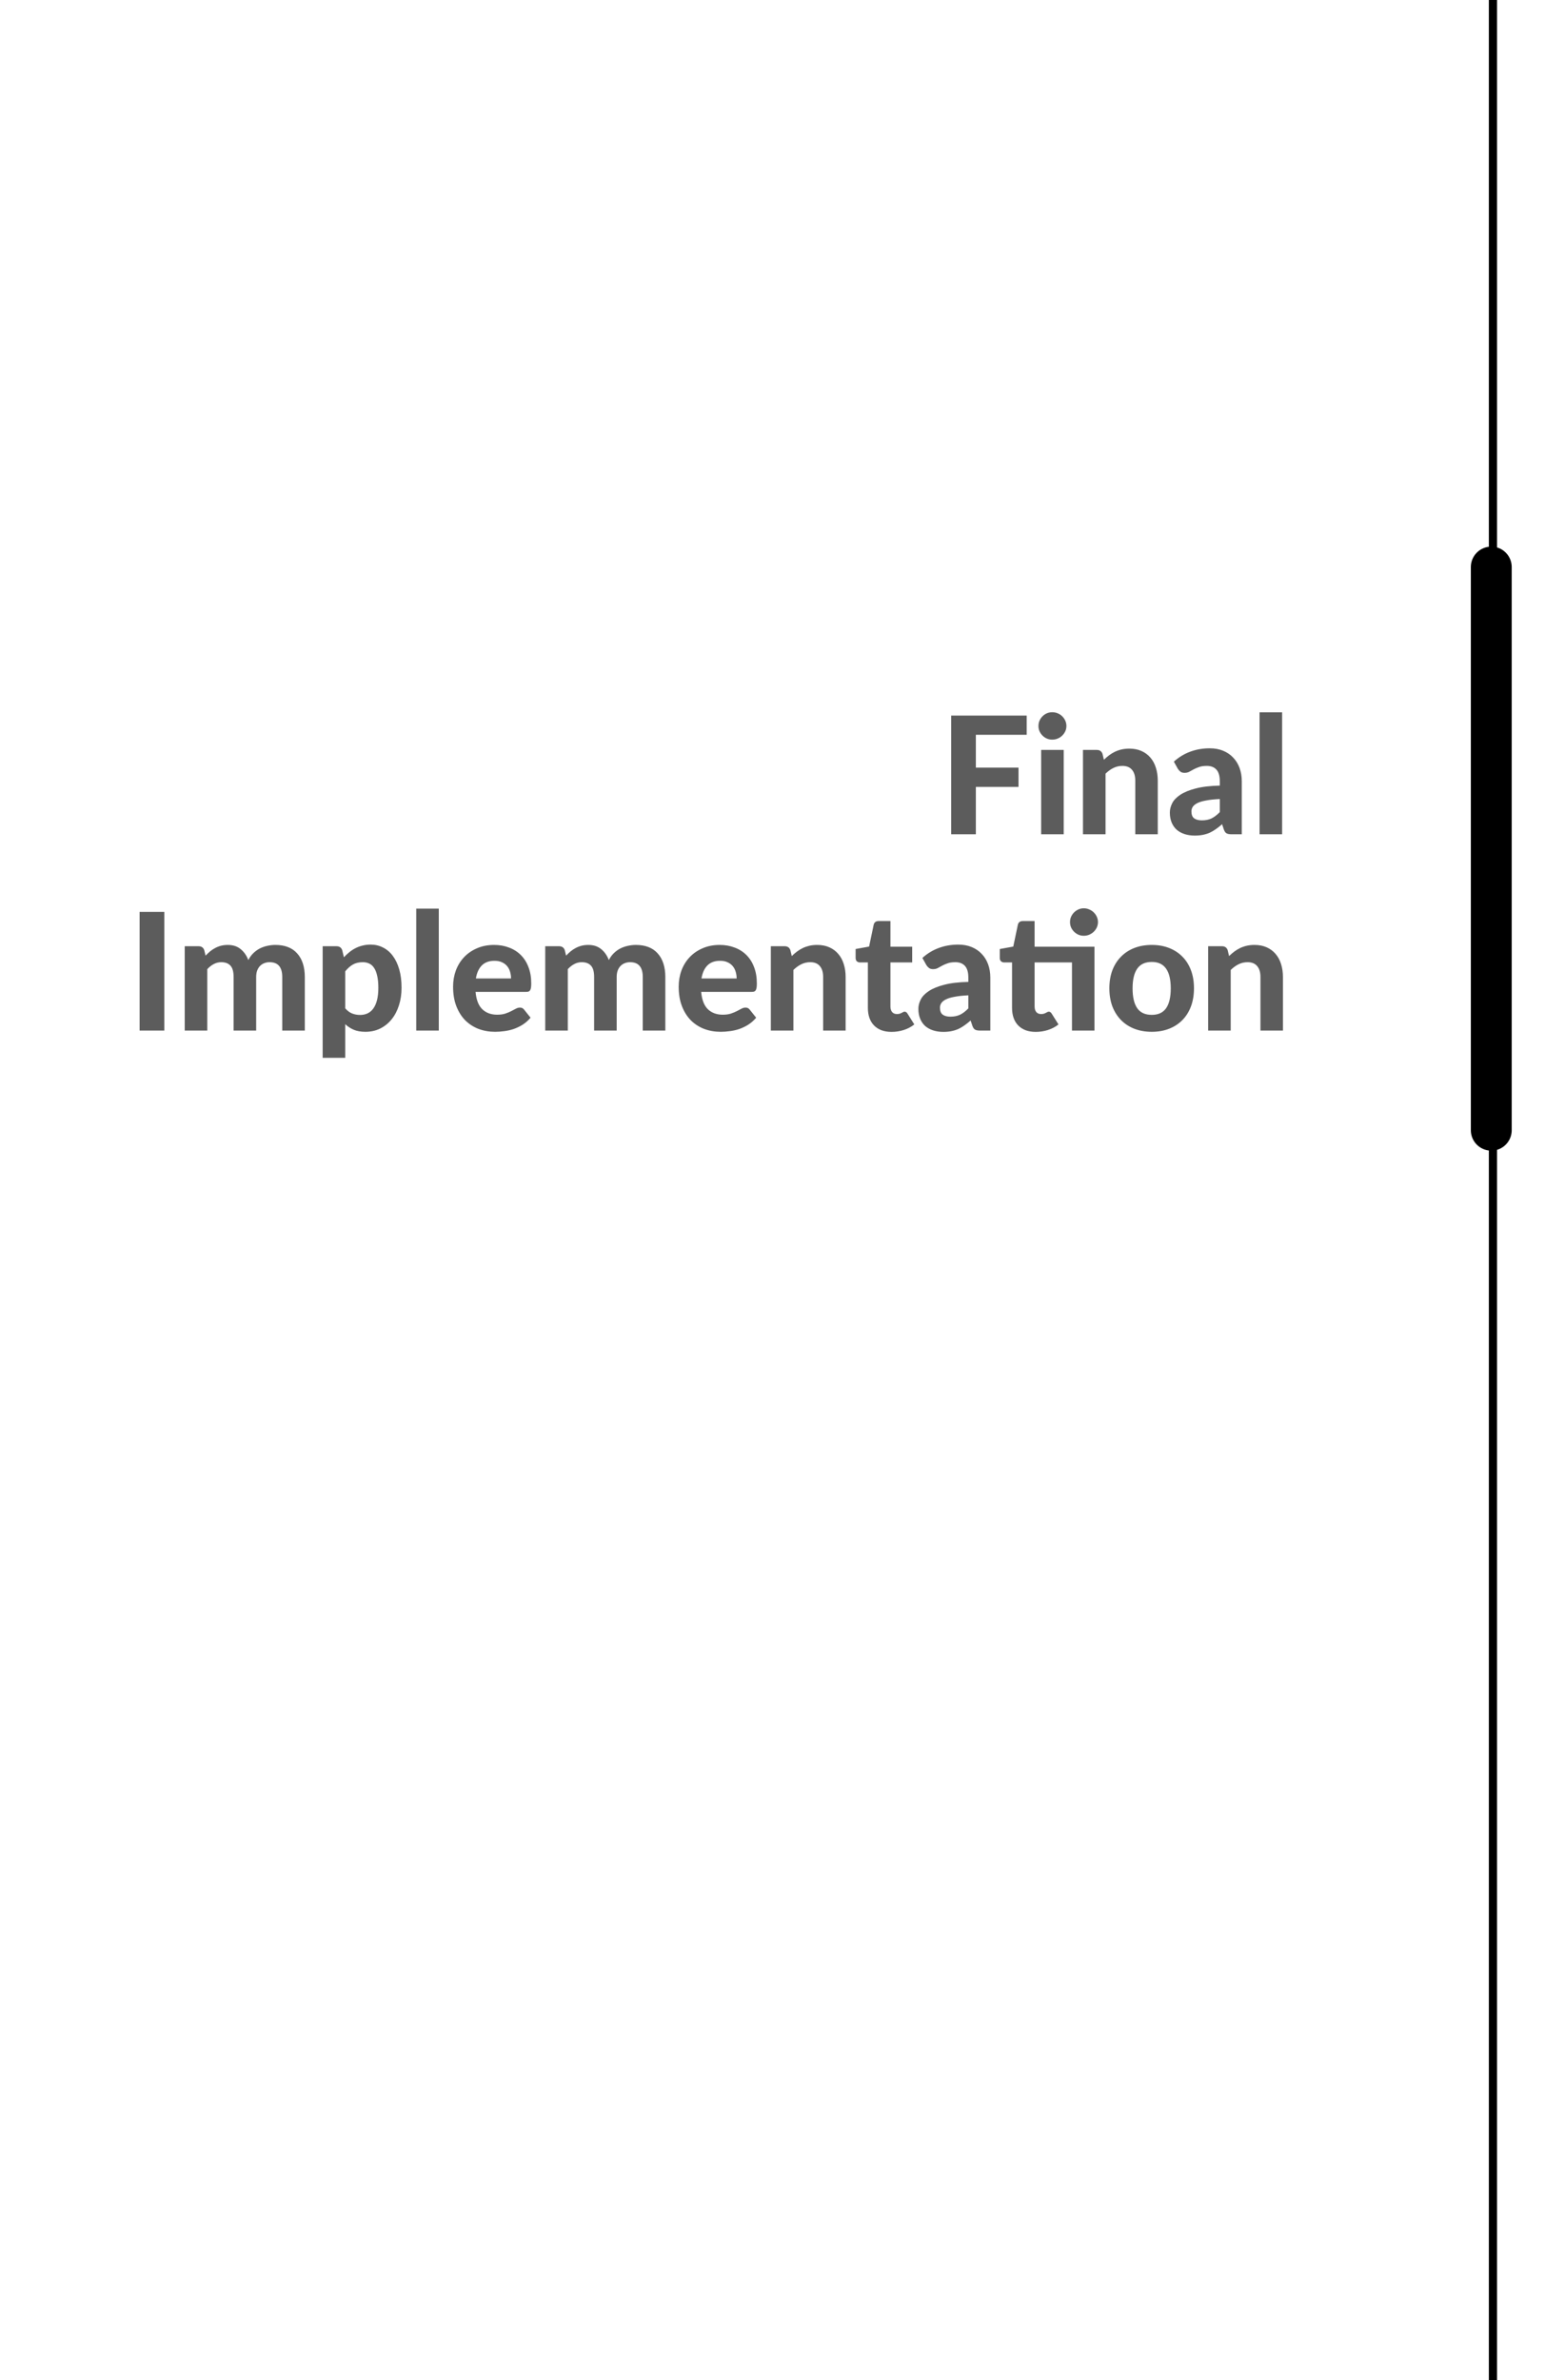 <svg width="189" height="291" viewBox="0 0 189 291" fill="none" xmlns="http://www.w3.org/2000/svg">
<path d="M119.376 89.84V93.85H124.596V96.21H119.376V102H116.356V87.49H125.596V89.84H119.376ZM130.125 91.69V102H127.365V91.69H130.125ZM130.455 88.76C130.455 88.993 130.408 89.21 130.315 89.41C130.221 89.61 130.095 89.787 129.935 89.94C129.781 90.093 129.598 90.213 129.385 90.3C129.178 90.387 128.955 90.43 128.715 90.43C128.488 90.43 128.271 90.387 128.065 90.3C127.865 90.213 127.688 90.093 127.535 89.94C127.381 89.787 127.258 89.61 127.165 89.41C127.078 89.21 127.035 88.993 127.035 88.76C127.035 88.527 127.078 88.31 127.165 88.11C127.258 87.903 127.381 87.723 127.535 87.57C127.688 87.417 127.865 87.297 128.065 87.21C128.271 87.123 128.488 87.08 128.715 87.08C128.955 87.08 129.178 87.123 129.385 87.21C129.598 87.297 129.781 87.417 129.935 87.57C130.095 87.723 130.221 87.903 130.315 88.11C130.408 88.31 130.455 88.527 130.455 88.76ZM135.04 92.89C135.247 92.69 135.46 92.507 135.68 92.34C135.907 92.173 136.143 92.03 136.39 91.91C136.643 91.79 136.913 91.697 137.2 91.63C137.493 91.563 137.81 91.53 138.15 91.53C138.71 91.53 139.207 91.627 139.64 91.82C140.073 92.013 140.437 92.283 140.73 92.63C141.03 92.977 141.253 93.39 141.4 93.87C141.553 94.35 141.63 94.877 141.63 95.45V102H138.88V95.45C138.88 94.877 138.747 94.433 138.48 94.12C138.213 93.8 137.82 93.64 137.3 93.64C136.913 93.64 136.55 93.723 136.21 93.89C135.87 94.057 135.547 94.29 135.24 94.59V102H132.48V91.69H134.18C134.527 91.69 134.757 91.85 134.87 92.17L135.04 92.89ZM149.218 97.69C148.544 97.723 147.984 97.783 147.538 97.87C147.091 97.95 146.734 98.057 146.468 98.19C146.208 98.323 146.021 98.477 145.908 98.65C145.801 98.817 145.748 99 145.748 99.2C145.748 99.6 145.858 99.883 146.078 100.05C146.304 100.217 146.618 100.3 147.018 100.3C147.478 100.3 147.874 100.22 148.208 100.06C148.548 99.893 148.884 99.637 149.218 99.29V97.69ZM143.598 93.12C144.204 92.573 144.874 92.167 145.608 91.9C146.341 91.627 147.134 91.49 147.988 91.49C148.601 91.49 149.148 91.59 149.628 91.79C150.114 91.99 150.524 92.27 150.858 92.63C151.198 92.983 151.458 93.407 151.638 93.9C151.818 94.393 151.908 94.933 151.908 95.52V102H150.648C150.388 102 150.188 101.963 150.048 101.89C149.914 101.817 149.804 101.663 149.718 101.43L149.498 100.77C149.238 100.997 148.984 101.197 148.738 101.37C148.498 101.543 148.248 101.69 147.988 101.81C147.728 101.923 147.448 102.01 147.148 102.07C146.854 102.13 146.524 102.16 146.158 102.16C145.704 102.16 145.291 102.1 144.918 101.98C144.544 101.86 144.221 101.683 143.948 101.45C143.681 101.21 143.474 100.913 143.328 100.56C143.181 100.207 143.108 99.8 143.108 99.34C143.108 98.96 143.204 98.58 143.398 98.2C143.591 97.82 143.921 97.477 144.388 97.17C144.861 96.857 145.488 96.6 146.268 96.4C147.054 96.193 148.038 96.077 149.218 96.05V95.52C149.218 94.873 149.081 94.4 148.808 94.1C148.534 93.793 148.141 93.64 147.628 93.64C147.248 93.64 146.931 93.687 146.678 93.78C146.424 93.867 146.201 93.963 146.008 94.07C145.821 94.17 145.644 94.267 145.478 94.36C145.311 94.447 145.118 94.49 144.898 94.49C144.704 94.49 144.541 94.443 144.408 94.35C144.281 94.25 144.174 94.133 144.088 94L143.598 93.12ZM156.842 87.09V102H154.082V87.09H156.842ZM20.099 126H17.079V111.49H20.099V126ZM22.597 126V115.69H24.297C24.644 115.69 24.874 115.85 24.987 116.17L25.147 116.84C25.327 116.653 25.51 116.48 25.697 116.32C25.89 116.16 26.097 116.023 26.317 115.91C26.537 115.79 26.774 115.697 27.027 115.63C27.287 115.563 27.567 115.53 27.867 115.53C28.5 115.53 29.024 115.7 29.437 116.04C29.85 116.373 30.164 116.82 30.377 117.38C30.544 117.053 30.747 116.773 30.987 116.54C31.234 116.3 31.5 116.107 31.787 115.96C32.08 115.813 32.387 115.707 32.707 115.64C33.034 115.567 33.36 115.53 33.687 115.53C34.267 115.53 34.78 115.617 35.227 115.79C35.674 115.963 36.047 116.22 36.347 116.56C36.654 116.893 36.887 117.303 37.047 117.79C37.207 118.277 37.287 118.83 37.287 119.45V126H34.527V119.45C34.527 118.243 34.01 117.64 32.977 117.64C32.744 117.64 32.527 117.68 32.327 117.76C32.134 117.833 31.96 117.947 31.807 118.1C31.66 118.253 31.544 118.443 31.457 118.67C31.377 118.897 31.337 119.157 31.337 119.45V126H28.577V119.45C28.577 118.797 28.447 118.333 28.187 118.06C27.934 117.78 27.557 117.64 27.057 117.64C26.737 117.64 26.434 117.717 26.147 117.87C25.867 118.017 25.604 118.223 25.357 118.49V126H22.597ZM42.232 123.28C42.492 123.58 42.772 123.79 43.072 123.91C43.379 124.03 43.705 124.09 44.052 124.09C44.385 124.09 44.689 124.027 44.962 123.9C45.235 123.773 45.469 123.577 45.662 123.31C45.862 123.037 46.015 122.69 46.122 122.27C46.229 121.85 46.282 121.35 46.282 120.77C46.282 120.197 46.235 119.71 46.142 119.31C46.055 118.91 45.929 118.587 45.762 118.34C45.602 118.093 45.405 117.917 45.172 117.81C44.939 117.697 44.679 117.64 44.392 117.64C43.905 117.64 43.495 117.737 43.162 117.93C42.835 118.117 42.525 118.393 42.232 118.76V123.28ZM42.072 117.04C42.279 116.813 42.499 116.607 42.732 116.42C42.965 116.227 43.215 116.063 43.482 115.93C43.749 115.79 44.035 115.683 44.342 115.61C44.649 115.53 44.982 115.49 45.342 115.49C45.895 115.49 46.402 115.61 46.862 115.85C47.329 116.083 47.729 116.427 48.062 116.88C48.395 117.327 48.655 117.877 48.842 118.53C49.029 119.183 49.122 119.93 49.122 120.77C49.122 121.543 49.015 122.26 48.802 122.92C48.595 123.573 48.299 124.14 47.912 124.62C47.525 125.1 47.059 125.477 46.512 125.75C45.972 126.017 45.369 126.15 44.702 126.15C44.142 126.15 43.665 126.067 43.272 125.9C42.885 125.733 42.539 125.507 42.232 125.22V129.33H39.472V115.69H41.172C41.519 115.69 41.749 115.85 41.862 116.17L42.072 117.04ZM53.678 111.09V126H50.918V111.09H53.678ZM62.516 119.63C62.516 119.343 62.476 119.07 62.396 118.81C62.323 118.55 62.203 118.32 62.036 118.12C61.869 117.92 61.659 117.763 61.406 117.65C61.153 117.53 60.849 117.47 60.496 117.47C59.836 117.47 59.319 117.657 58.946 118.03C58.573 118.403 58.329 118.937 58.216 119.63H62.516ZM58.176 121.27C58.263 122.237 58.536 122.943 58.996 123.39C59.463 123.837 60.069 124.06 60.816 124.06C61.196 124.06 61.523 124.017 61.796 123.93C62.076 123.837 62.319 123.737 62.526 123.63C62.739 123.517 62.929 123.417 63.096 123.33C63.269 123.237 63.439 123.19 63.606 123.19C63.819 123.19 63.986 123.27 64.106 123.43L64.906 124.43C64.613 124.77 64.289 125.053 63.936 125.28C63.583 125.5 63.216 125.677 62.836 125.81C62.456 125.937 62.073 126.023 61.686 126.07C61.299 126.123 60.926 126.15 60.566 126.15C59.846 126.15 59.173 126.033 58.546 125.8C57.926 125.56 57.383 125.21 56.916 124.75C56.456 124.283 56.093 123.707 55.826 123.02C55.559 122.333 55.426 121.537 55.426 120.63C55.426 119.93 55.539 119.27 55.766 118.65C55.999 118.03 56.333 117.49 56.766 117.03C57.199 116.57 57.726 116.207 58.346 115.94C58.966 115.667 59.666 115.53 60.446 115.53C61.106 115.53 61.713 115.637 62.266 115.85C62.826 116.057 63.306 116.36 63.706 116.76C64.113 117.16 64.426 117.653 64.646 118.24C64.873 118.82 64.986 119.483 64.986 120.23C64.986 120.437 64.976 120.607 64.956 120.74C64.936 120.873 64.903 120.98 64.856 121.06C64.809 121.14 64.746 121.197 64.666 121.23C64.586 121.257 64.483 121.27 64.356 121.27H58.176ZM66.699 126V115.69H68.399C68.745 115.69 68.975 115.85 69.089 116.17L69.249 116.84C69.429 116.653 69.612 116.48 69.799 116.32C69.992 116.16 70.199 116.023 70.419 115.91C70.639 115.79 70.875 115.697 71.129 115.63C71.389 115.563 71.669 115.53 71.969 115.53C72.602 115.53 73.125 115.7 73.539 116.04C73.952 116.373 74.265 116.82 74.479 117.38C74.645 117.053 74.849 116.773 75.089 116.54C75.335 116.3 75.602 116.107 75.889 115.96C76.182 115.813 76.489 115.707 76.809 115.64C77.135 115.567 77.462 115.53 77.789 115.53C78.369 115.53 78.882 115.617 79.329 115.79C79.775 115.963 80.149 116.22 80.449 116.56C80.755 116.893 80.989 117.303 81.149 117.79C81.309 118.277 81.389 118.83 81.389 119.45V126H78.629V119.45C78.629 118.243 78.112 117.64 77.079 117.64C76.845 117.64 76.629 117.68 76.429 117.76C76.235 117.833 76.062 117.947 75.909 118.1C75.762 118.253 75.645 118.443 75.559 118.67C75.479 118.897 75.439 119.157 75.439 119.45V126H72.679V119.45C72.679 118.797 72.549 118.333 72.289 118.06C72.035 117.78 71.659 117.64 71.159 117.64C70.839 117.64 70.535 117.717 70.249 117.87C69.969 118.017 69.705 118.223 69.459 118.49V126H66.699ZM90.114 119.63C90.114 119.343 90.074 119.07 89.994 118.81C89.92 118.55 89.8 118.32 89.634 118.12C89.467 117.92 89.257 117.763 89.004 117.65C88.75 117.53 88.447 117.47 88.094 117.47C87.434 117.47 86.917 117.657 86.544 118.03C86.17 118.403 85.927 118.937 85.814 119.63H90.114ZM85.774 121.27C85.86 122.237 86.134 122.943 86.594 123.39C87.06 123.837 87.667 124.06 88.414 124.06C88.794 124.06 89.12 124.017 89.394 123.93C89.674 123.837 89.917 123.737 90.124 123.63C90.337 123.517 90.527 123.417 90.694 123.33C90.867 123.237 91.037 123.19 91.204 123.19C91.417 123.19 91.584 123.27 91.704 123.43L92.504 124.43C92.21 124.77 91.887 125.053 91.534 125.28C91.18 125.5 90.814 125.677 90.434 125.81C90.054 125.937 89.67 126.023 89.284 126.07C88.897 126.123 88.524 126.15 88.164 126.15C87.444 126.15 86.77 126.033 86.144 125.8C85.524 125.56 84.98 125.21 84.514 124.75C84.054 124.283 83.69 123.707 83.424 123.02C83.157 122.333 83.024 121.537 83.024 120.63C83.024 119.93 83.137 119.27 83.364 118.65C83.597 118.03 83.93 117.49 84.364 117.03C84.797 116.57 85.324 116.207 85.944 115.94C86.564 115.667 87.264 115.53 88.044 115.53C88.704 115.53 89.31 115.637 89.864 115.85C90.424 116.057 90.904 116.36 91.304 116.76C91.71 117.16 92.024 117.653 92.244 118.24C92.47 118.82 92.584 119.483 92.584 120.23C92.584 120.437 92.574 120.607 92.554 120.74C92.534 120.873 92.5 120.98 92.454 121.06C92.407 121.14 92.344 121.197 92.264 121.23C92.184 121.257 92.08 121.27 91.954 121.27H85.774ZM96.856 116.89C97.063 116.69 97.276 116.507 97.496 116.34C97.723 116.173 97.96 116.03 98.206 115.91C98.46 115.79 98.73 115.697 99.016 115.63C99.31 115.563 99.626 115.53 99.966 115.53C100.526 115.53 101.023 115.627 101.456 115.82C101.89 116.013 102.253 116.283 102.546 116.63C102.846 116.977 103.07 117.39 103.216 117.87C103.37 118.35 103.446 118.877 103.446 119.45V126H100.696V119.45C100.696 118.877 100.563 118.433 100.296 118.12C100.03 117.8 99.636 117.64 99.116 117.64C98.73 117.64 98.366 117.723 98.026 117.89C97.686 118.057 97.363 118.29 97.056 118.59V126H94.296V115.69H95.996C96.343 115.69 96.573 115.85 96.686 116.17L96.856 116.89ZM109.067 126.16C108.601 126.16 108.187 126.093 107.827 125.96C107.467 125.82 107.164 125.623 106.917 125.37C106.671 125.117 106.484 124.81 106.357 124.45C106.231 124.09 106.167 123.683 106.167 123.23V117.67H105.197C105.051 117.67 104.924 117.623 104.817 117.53C104.717 117.437 104.667 117.297 104.667 117.11V116.03L106.317 115.73L106.877 113.06C106.951 112.76 107.154 112.61 107.487 112.61H108.927V115.75H111.587V117.67H108.927V123.05C108.927 123.337 108.994 123.563 109.127 123.73C109.267 123.897 109.464 123.98 109.717 123.98C109.851 123.98 109.964 123.967 110.057 123.94C110.151 123.907 110.231 123.873 110.297 123.84C110.364 123.8 110.424 123.767 110.477 123.74C110.537 123.707 110.597 123.69 110.657 123.69C110.737 123.69 110.804 123.71 110.857 123.75C110.911 123.783 110.964 123.843 111.017 123.93L111.847 125.25C111.467 125.55 111.037 125.777 110.557 125.93C110.077 126.083 109.581 126.16 109.067 126.16ZM118.456 121.69C117.782 121.723 117.222 121.783 116.776 121.87C116.329 121.95 115.972 122.057 115.706 122.19C115.446 122.323 115.259 122.477 115.146 122.65C115.039 122.817 114.986 123 114.986 123.2C114.986 123.6 115.096 123.883 115.316 124.05C115.542 124.217 115.856 124.3 116.256 124.3C116.716 124.3 117.112 124.22 117.446 124.06C117.786 123.893 118.122 123.637 118.456 123.29V121.69ZM112.836 117.12C113.442 116.573 114.112 116.167 114.846 115.9C115.579 115.627 116.372 115.49 117.226 115.49C117.839 115.49 118.386 115.59 118.866 115.79C119.352 115.99 119.762 116.27 120.096 116.63C120.436 116.983 120.696 117.407 120.876 117.9C121.056 118.393 121.146 118.933 121.146 119.52V126H119.886C119.626 126 119.426 125.963 119.286 125.89C119.152 125.817 119.042 125.663 118.956 125.43L118.736 124.77C118.476 124.997 118.222 125.197 117.976 125.37C117.736 125.543 117.486 125.69 117.226 125.81C116.966 125.923 116.686 126.01 116.386 126.07C116.092 126.13 115.762 126.16 115.396 126.16C114.942 126.16 114.529 126.1 114.156 125.98C113.782 125.86 113.459 125.683 113.186 125.45C112.919 125.21 112.712 124.913 112.566 124.56C112.419 124.207 112.346 123.8 112.346 123.34C112.346 122.96 112.442 122.58 112.636 122.2C112.829 121.82 113.159 121.477 113.626 121.17C114.099 120.857 114.726 120.6 115.506 120.4C116.292 120.193 117.276 120.077 118.456 120.05V119.52C118.456 118.873 118.319 118.4 118.046 118.1C117.772 117.793 117.379 117.64 116.866 117.64C116.486 117.64 116.169 117.687 115.916 117.78C115.662 117.867 115.439 117.963 115.246 118.07C115.059 118.17 114.882 118.267 114.716 118.36C114.549 118.447 114.356 118.49 114.136 118.49C113.942 118.49 113.779 118.443 113.646 118.35C113.519 118.25 113.412 118.133 113.326 118L112.836 117.12ZM133.884 126H131.134V117.67H126.564V123.05C126.564 123.337 126.631 123.563 126.764 123.73C126.904 123.897 127.101 123.98 127.354 123.98C127.487 123.98 127.601 123.967 127.694 123.94C127.787 123.907 127.867 123.873 127.934 123.84C128.001 123.8 128.061 123.767 128.114 123.74C128.174 123.707 128.234 123.69 128.294 123.69C128.374 123.69 128.441 123.71 128.494 123.75C128.547 123.783 128.601 123.843 128.654 123.93L129.484 125.25C129.104 125.55 128.674 125.777 128.194 125.93C127.714 126.083 127.217 126.16 126.704 126.16C126.237 126.16 125.824 126.093 125.464 125.96C125.104 125.82 124.801 125.623 124.554 125.37C124.307 125.117 124.121 124.81 123.994 124.45C123.867 124.09 123.804 123.683 123.804 123.23V117.67H122.834C122.687 117.67 122.561 117.623 122.454 117.53C122.354 117.437 122.304 117.297 122.304 117.11V116.03L123.954 115.73L124.514 113.06C124.587 112.76 124.791 112.61 125.124 112.61H126.564V115.75H133.884V126ZM134.314 112.74C134.314 112.967 134.267 113.183 134.174 113.39C134.081 113.59 133.954 113.767 133.794 113.92C133.641 114.067 133.457 114.187 133.244 114.28C133.037 114.367 132.814 114.41 132.574 114.41C132.347 114.41 132.131 114.367 131.924 114.28C131.724 114.187 131.547 114.067 131.394 113.92C131.241 113.767 131.117 113.59 131.024 113.39C130.937 113.183 130.894 112.967 130.894 112.74C130.894 112.507 130.937 112.29 131.024 112.09C131.117 111.883 131.241 111.703 131.394 111.55C131.547 111.397 131.724 111.277 131.924 111.19C132.131 111.097 132.347 111.05 132.574 111.05C132.814 111.05 133.037 111.097 133.244 111.19C133.457 111.277 133.641 111.397 133.794 111.55C133.954 111.703 134.081 111.883 134.174 112.09C134.267 112.29 134.314 112.507 134.314 112.74ZM140.899 115.53C141.673 115.53 142.376 115.653 143.009 115.9C143.643 116.147 144.186 116.5 144.639 116.96C145.093 117.413 145.443 117.967 145.689 118.62C145.936 119.273 146.059 120.01 146.059 120.83C146.059 121.65 145.936 122.39 145.689 123.05C145.443 123.703 145.093 124.26 144.639 124.72C144.186 125.18 143.643 125.533 143.009 125.78C142.376 126.027 141.673 126.15 140.899 126.15C140.119 126.15 139.409 126.027 138.769 125.78C138.136 125.533 137.593 125.18 137.139 124.72C136.686 124.26 136.333 123.703 136.079 123.05C135.833 122.39 135.709 121.65 135.709 120.83C135.709 120.01 135.833 119.273 136.079 118.62C136.333 117.967 136.686 117.413 137.139 116.96C137.593 116.5 138.136 116.147 138.769 115.9C139.409 115.653 140.119 115.53 140.899 115.53ZM140.899 124.08C141.686 124.08 142.269 123.81 142.649 123.27C143.029 122.723 143.219 121.913 143.219 120.84C143.219 119.773 143.029 118.97 142.649 118.43C142.269 117.883 141.686 117.61 140.899 117.61C140.093 117.61 139.499 117.883 139.119 118.43C138.739 118.97 138.549 119.773 138.549 120.84C138.549 121.913 138.739 122.723 139.119 123.27C139.499 123.81 140.093 124.08 140.899 124.08ZM150.352 116.89C150.559 116.69 150.772 116.507 150.992 116.34C151.219 116.173 151.456 116.03 151.702 115.91C151.956 115.79 152.226 115.697 152.512 115.63C152.806 115.563 153.122 115.53 153.462 115.53C154.022 115.53 154.519 115.627 154.952 115.82C155.386 116.013 155.749 116.283 156.042 116.63C156.342 116.977 156.566 117.39 156.712 117.87C156.866 118.35 156.942 118.877 156.942 119.45V126H154.192V119.45C154.192 118.877 154.059 118.433 153.792 118.12C153.526 117.8 153.132 117.64 152.612 117.64C152.226 117.64 151.862 117.723 151.522 117.89C151.182 118.057 150.859 118.29 150.552 118.59V126H147.792V115.69H149.492C149.839 115.69 150.069 115.85 150.182 116.17L150.352 116.89Z" fill="black" fill-opacity="0.64"/>
<line x1="182.633" y1="2.18557e-08" x2="182.633" y2="291" stroke="black"/>
<g filter="url(#filter0_d)">
<line x1="182.428" y1="65.33" x2="182.428" y2="134.182" stroke="black" stroke-width="5" stroke-linecap="round" stroke-linejoin="round"/>
</g>
<defs>
<filter id="filter0_d" x="175.928" y="62.83" width="13" height="81.852" filterUnits="userSpaceOnUse" color-interpolation-filters="sRGB">
<feFlood flood-opacity="0" result="BackgroundImageFix"/>
<feColorMatrix in="SourceAlpha" type="matrix" values="0 0 0 0 0 0 0 0 0 0 0 0 0 0 0 0 0 0 127 0"/>
<feOffset dy="4"/>
<feGaussianBlur stdDeviation="2"/>
<feColorMatrix type="matrix" values="0 0 0 0 0 0 0 0 0 0 0 0 0 0 0 0 0 0 0.25 0"/>
<feBlend mode="normal" in2="BackgroundImageFix" result="effect1_dropShadow"/>
<feBlend mode="normal" in="SourceGraphic" in2="effect1_dropShadow" result="shape"/>
</filter>
</defs>
</svg>
